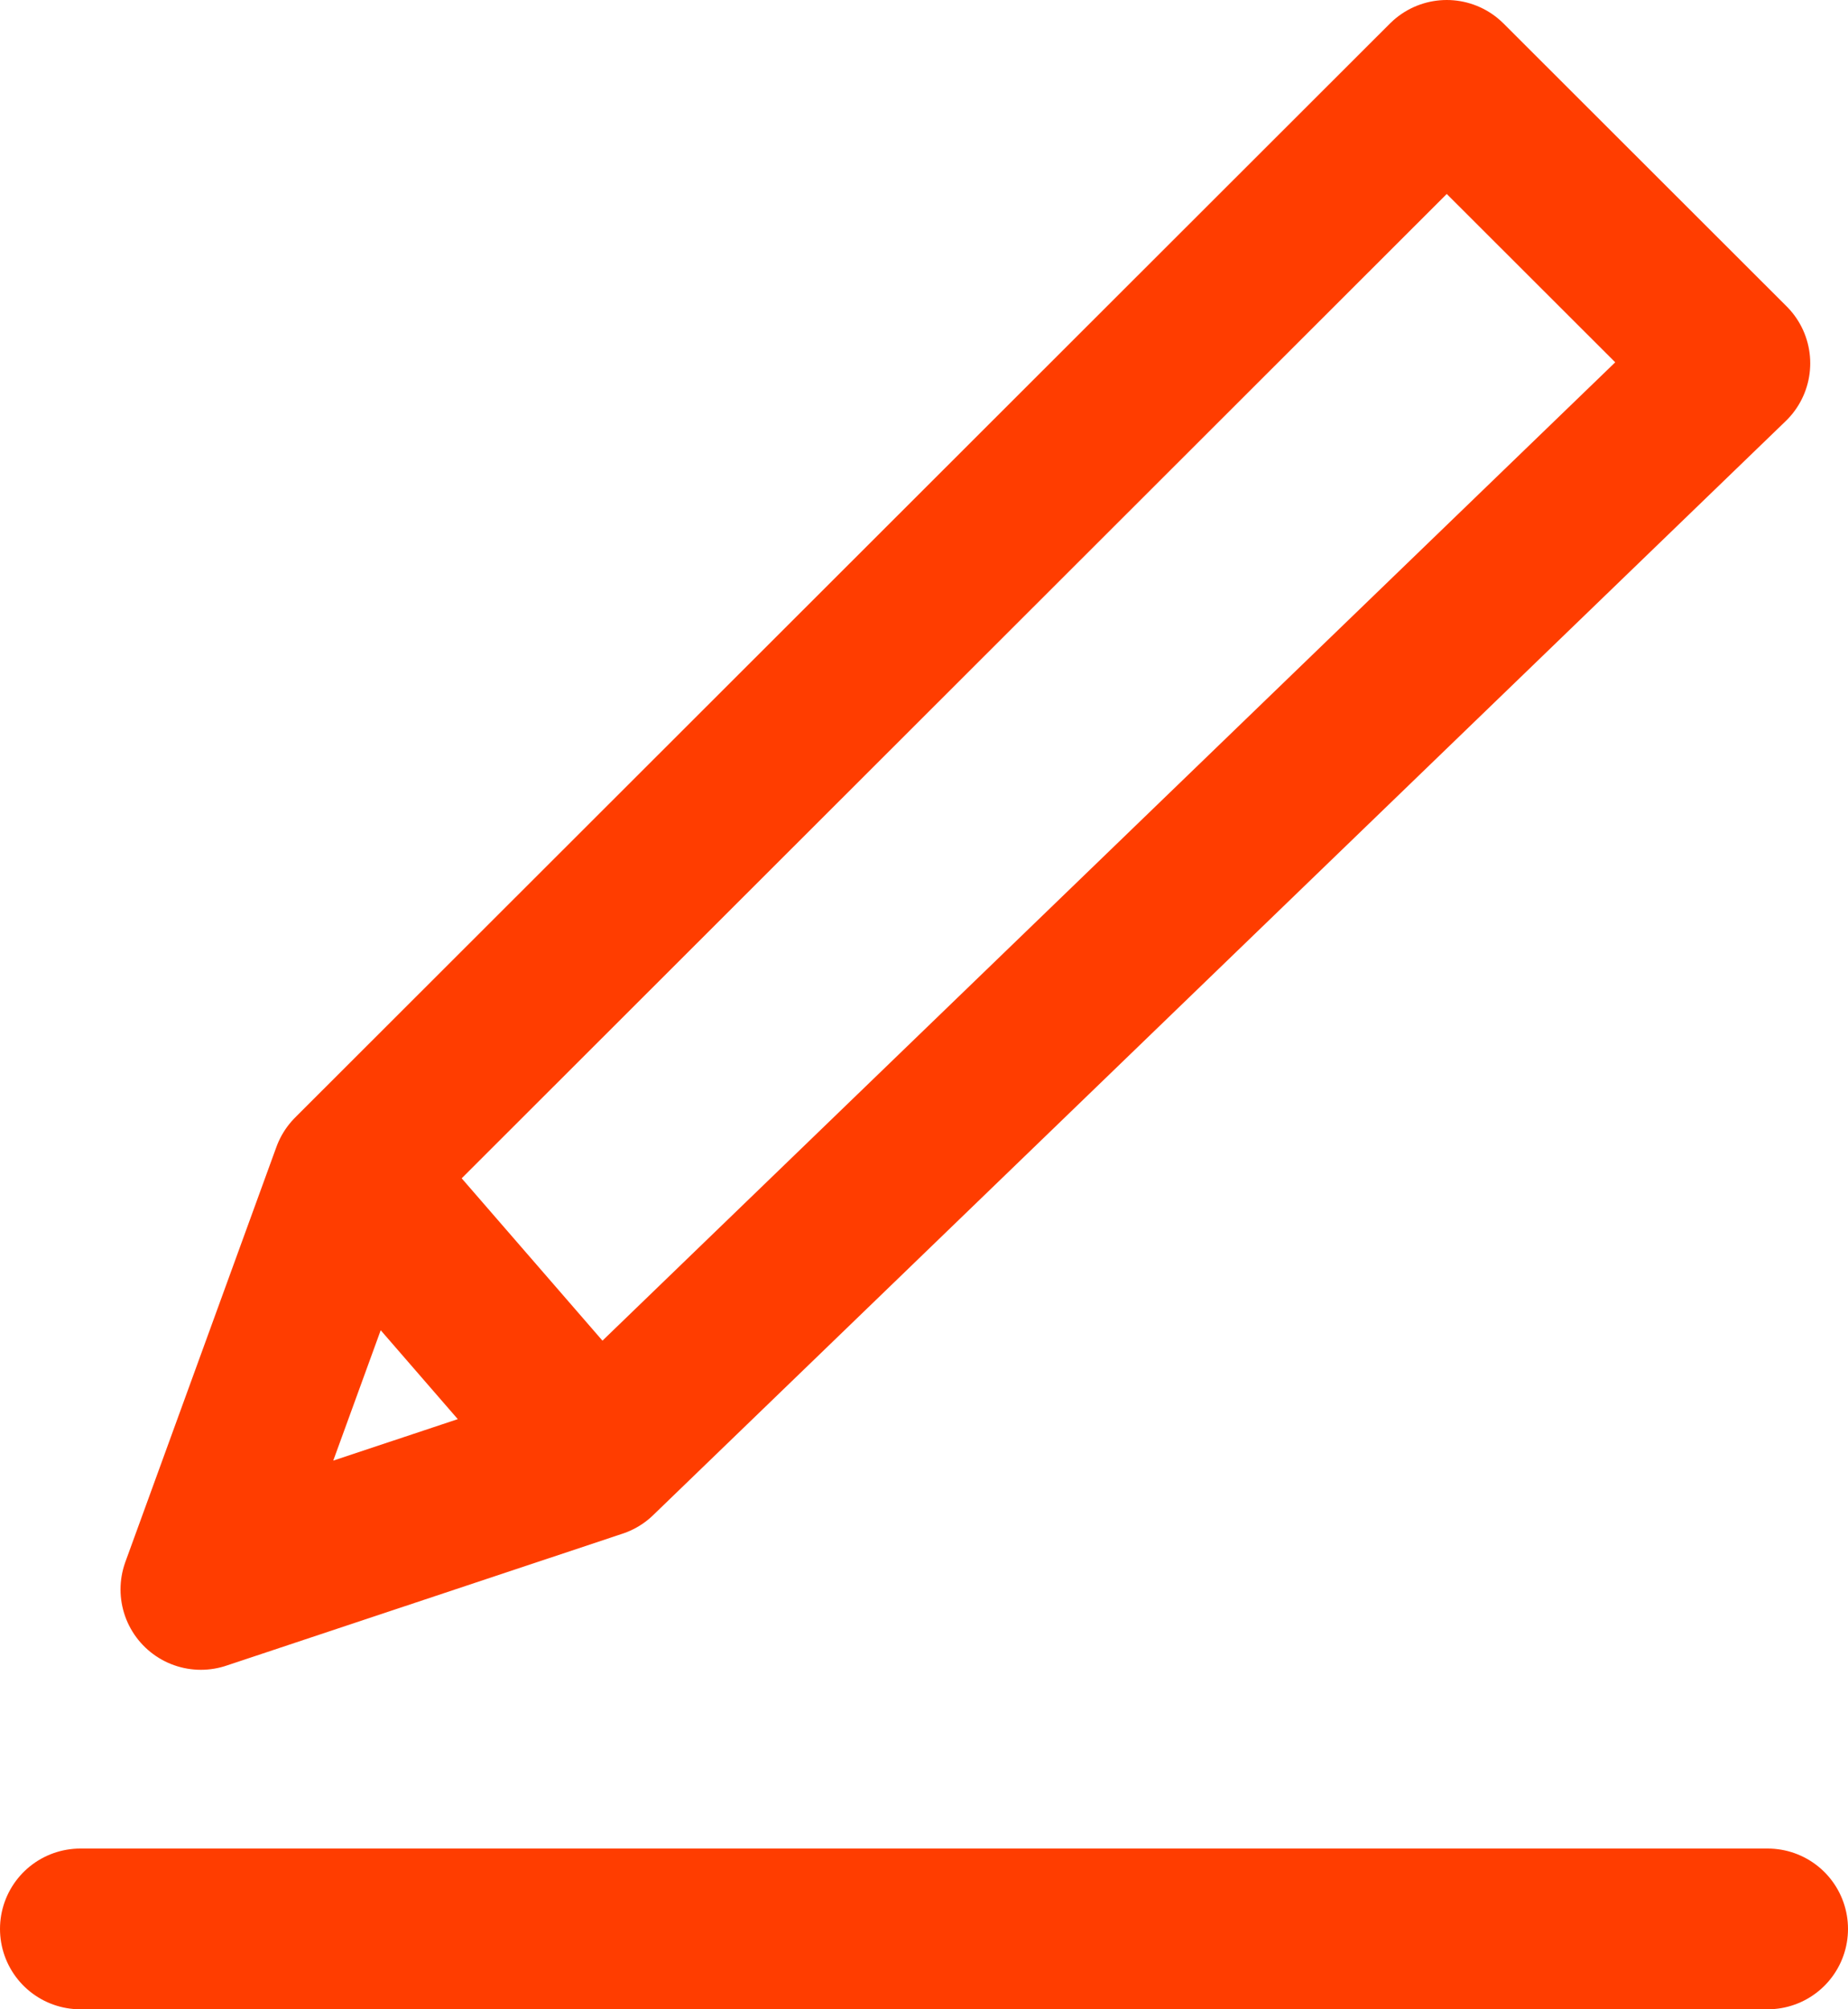 <svg width="23" height="25" viewBox="0 0 23 25" fill="none" xmlns="http://www.w3.org/2000/svg">
<path d="M4.38 14.612L18.006 1L21.53 4.52L7.434 18.133M4.38 14.612L2.5 19.776L7.434 18.133M4.38 14.612L7.434 18.133M1 24H22" stroke="#FF3D00" stroke-width="2" stroke-linecap="round" stroke-linejoin="round"/>
</svg>
